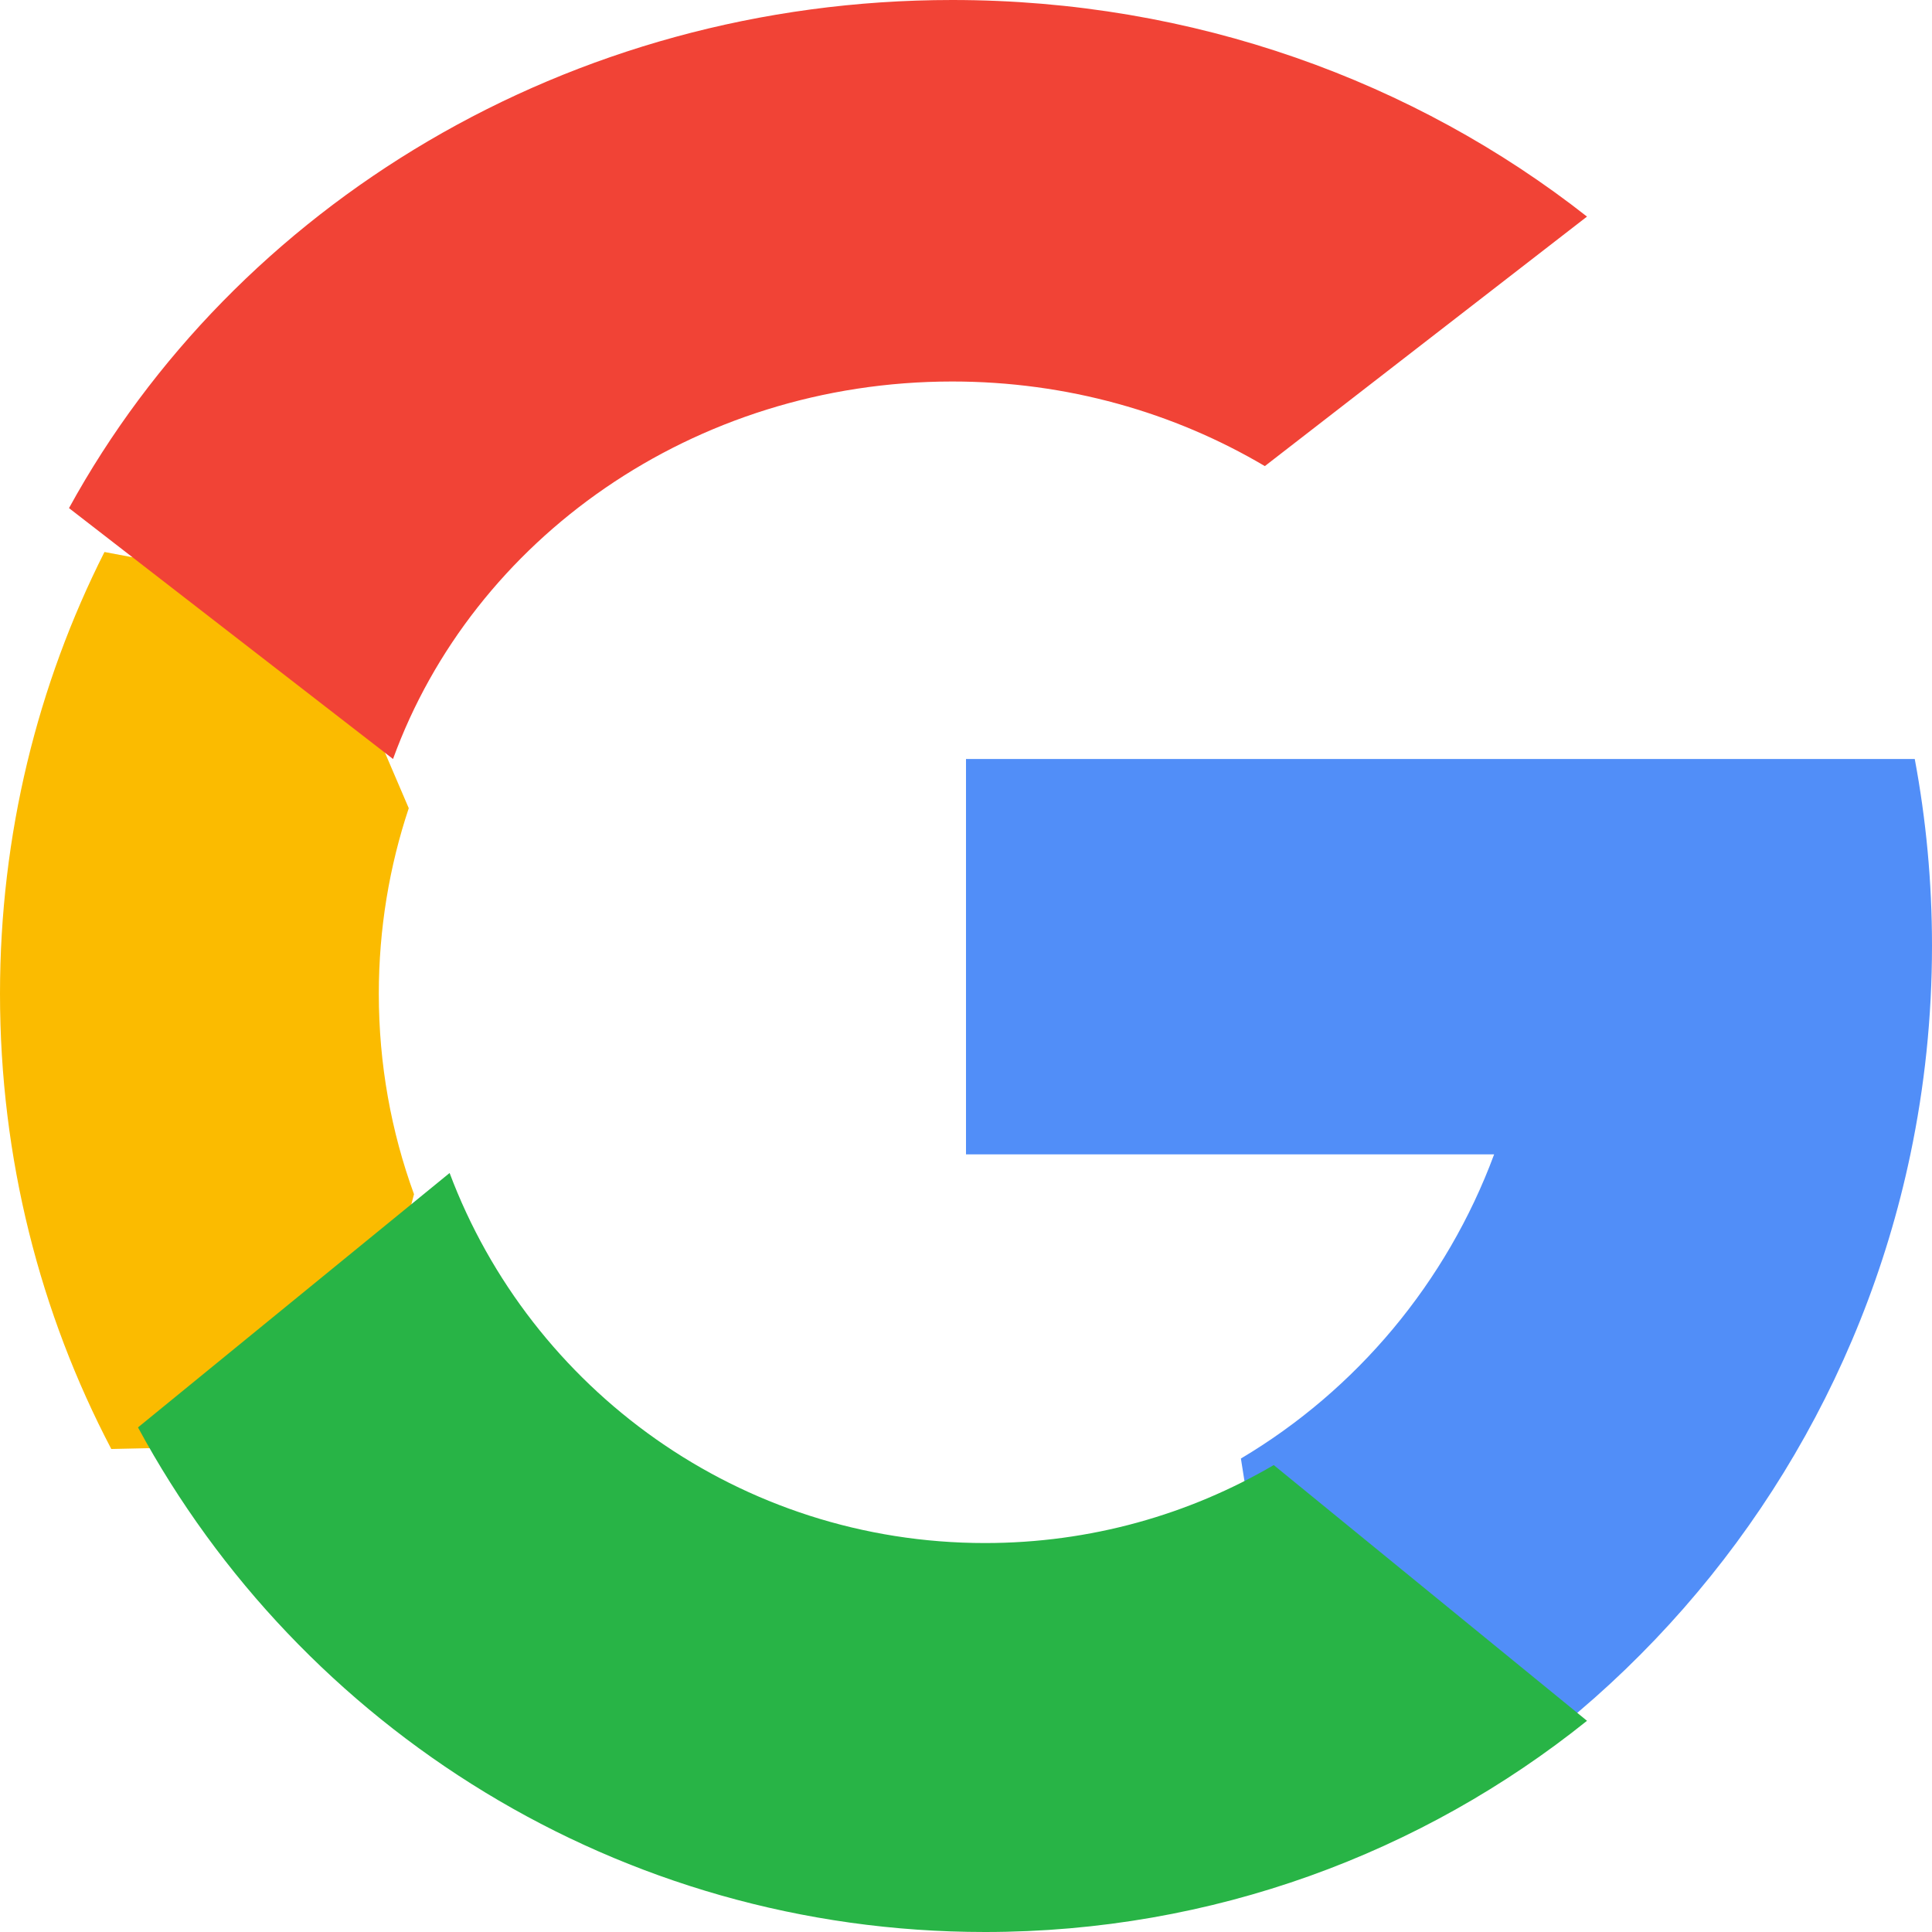 <svg xmlns="http://www.w3.org/2000/svg" width="28" height="28" viewBox="0 0 28 28">
    <g fill="none" fill-rule="evenodd">
        <g fill-rule="nonzero">
            <g>
                <g>
                    <path fill="#FBBB00" d="M6 17.307l-.942 3.618L1.613 21C.583 19.036 0 16.79 0 14.402 0 12.094.546 9.917 1.514 8l3.067.578 1.343 3.135c-.281.843-.434 1.748-.434 2.69 0 1.021.18 2 .51 2.904z" transform="translate(-1069 -594) translate(928 273) translate(141 321)"/>
                    <path fill="#518EF8" d="M27.75 11c.164.876.25 1.78.25 2.706 0 1.037-.108 2.048-.313 3.024-.697 3.32-2.518 6.219-5.04 8.27l-4.085-.212-.578-3.65c1.673-.994 2.981-2.548 3.67-4.408H14V11h13.75z" transform="translate(-1069 -594) translate(928 273) translate(141 321)"/>
                    <path fill="#28B446" d="M23 24.939C20.612 26.855 17.578 28 14.275 28 8.968 28 4.354 25.041 2 20.687L6.516 17c1.177 3.133 4.207 5.363 7.76 5.363 1.526 0 2.957-.412 4.184-1.13L23 24.939z" transform="translate(-1069 -594) translate(928 273) translate(141 321)"/>
                    <path fill="#F14336" d="M23 3.139l-4.669 3.616c-1.314-.777-2.867-1.226-4.53-1.226-3.757 0-6.949 2.288-8.105 5.471L1 7.364H1C3.399 2.989 8.23 0 13.8 0c3.498 0 6.704 1.178 9.2 3.139z" transform="translate(-1069 -594) translate(928 273) translate(141 321)"/>
                </g>
            </g>
        </g>
    </g>
</svg>
